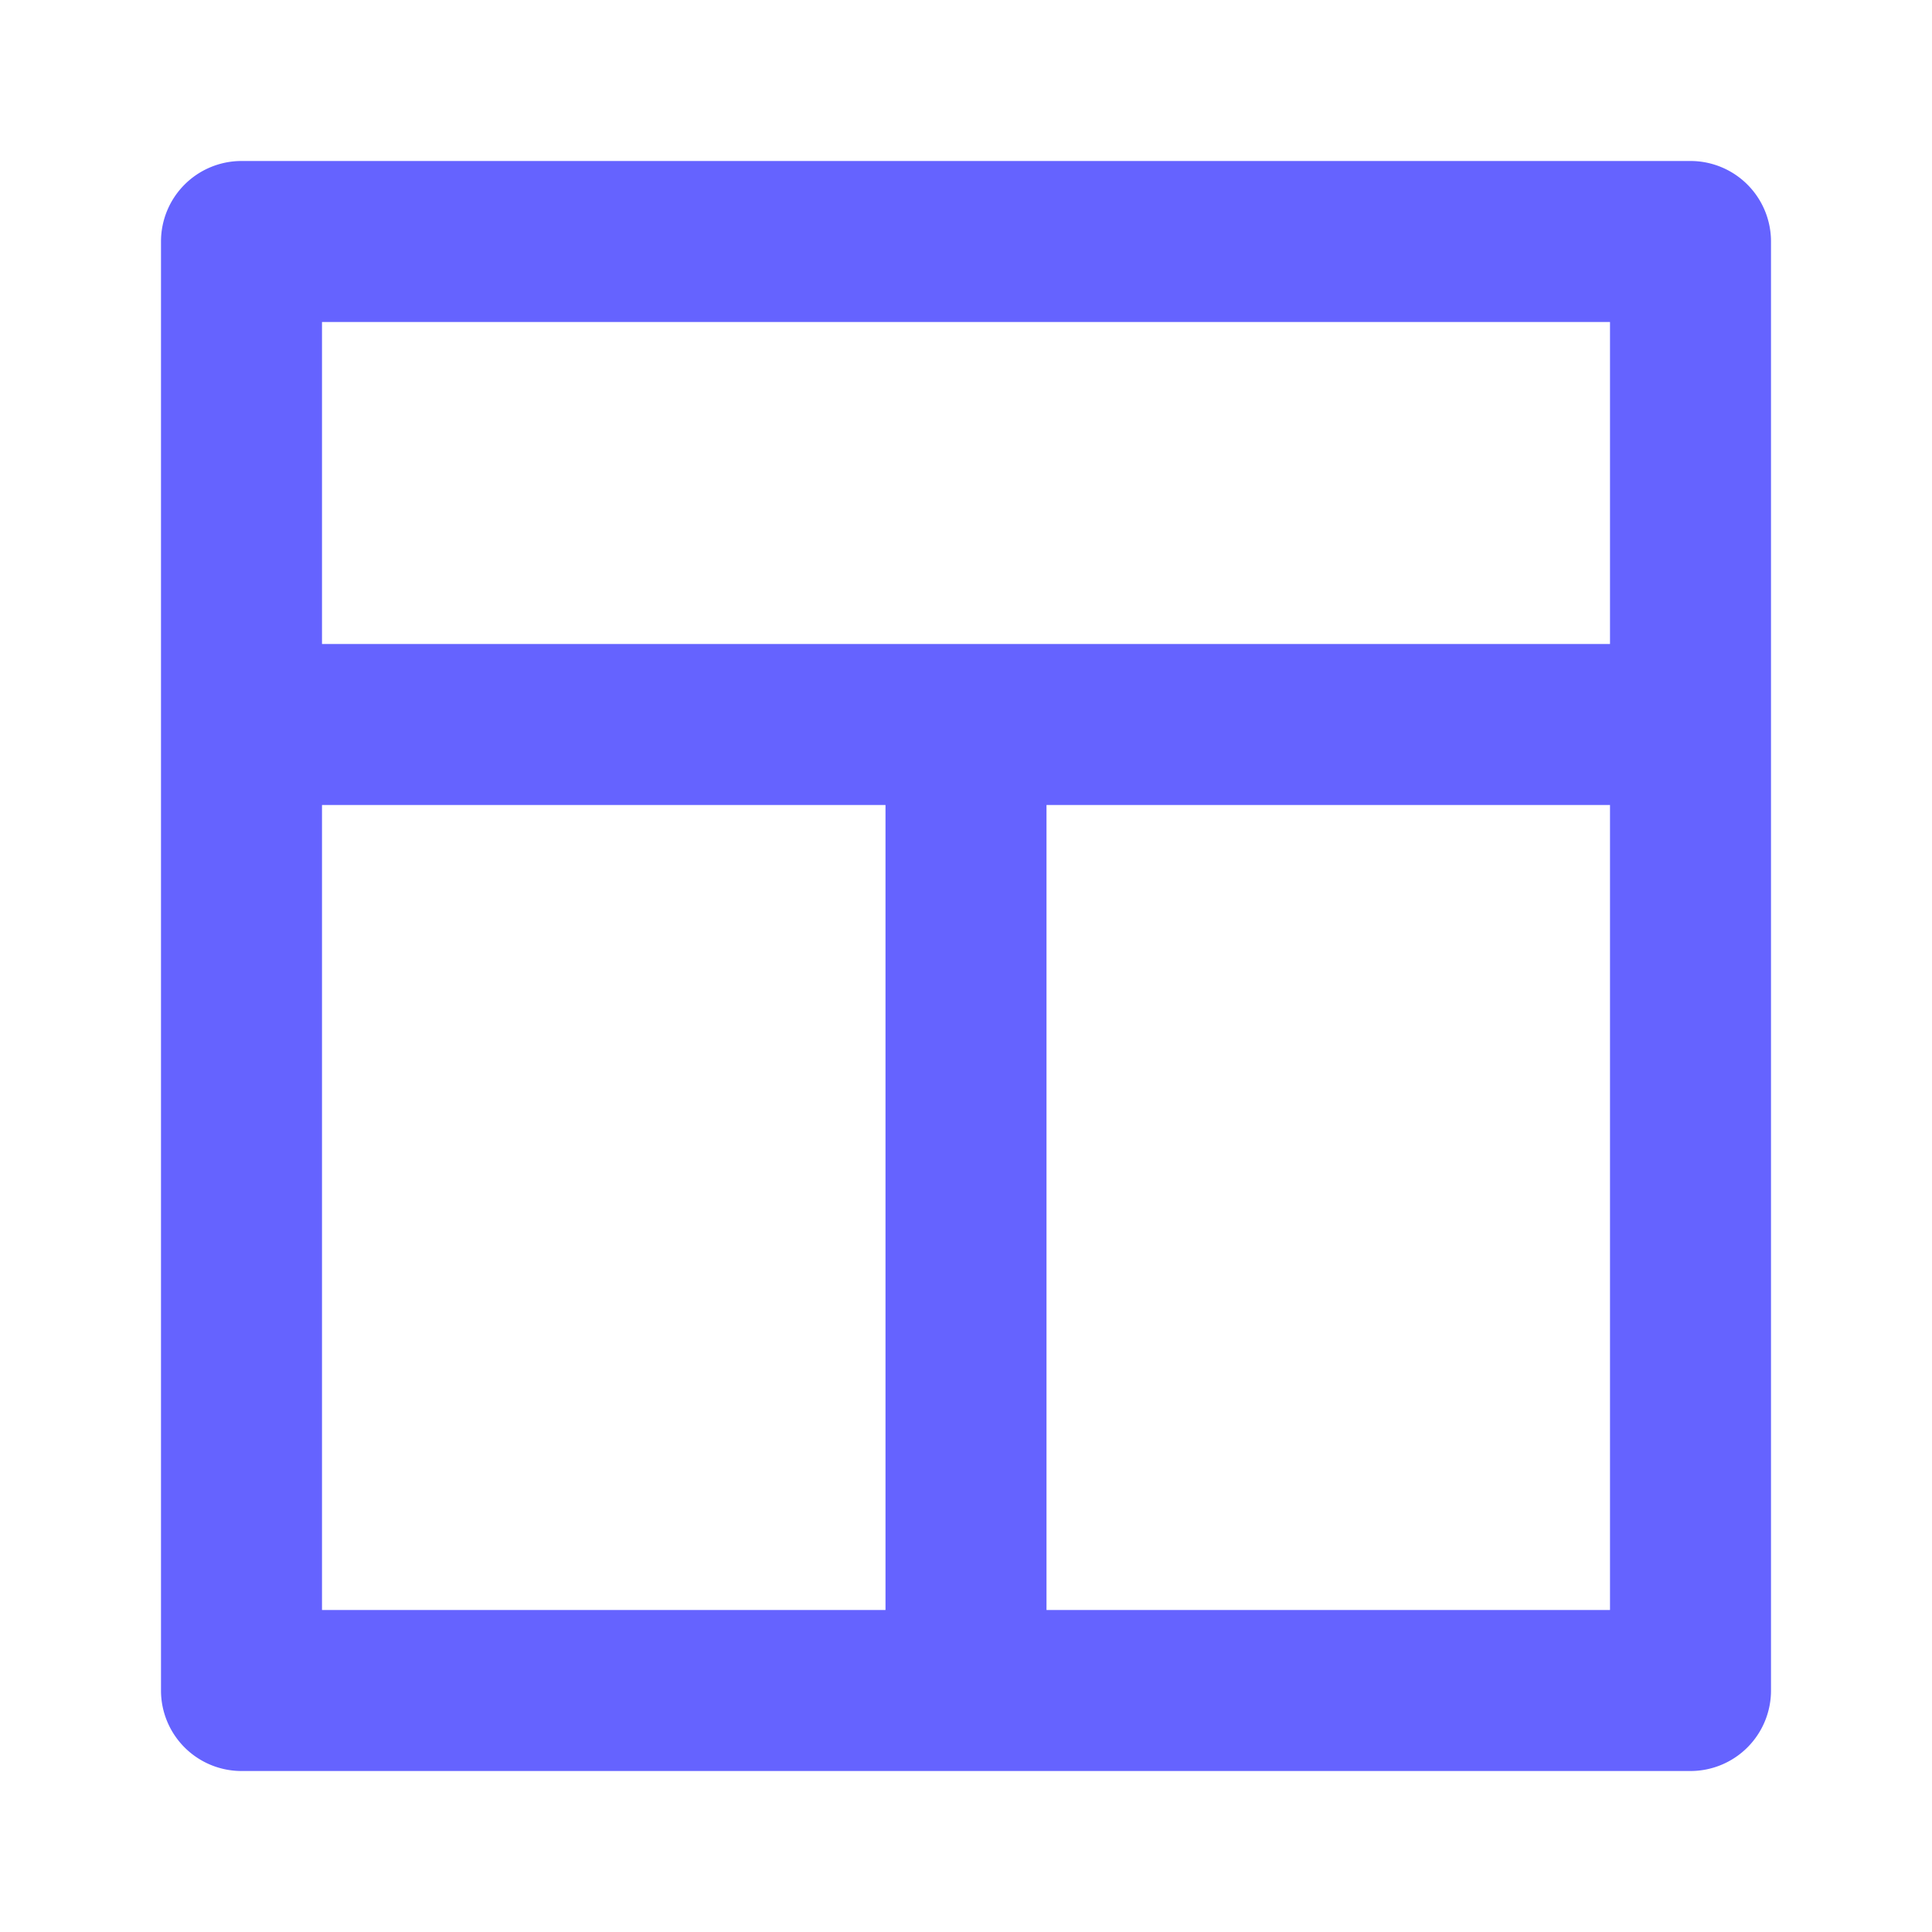 <?xml version="1.0" ?><svg viewBox="0 0 24 24" xmlns="http://www.w3.org/2000/svg"><path d="M21,2H3A1,1,0,0,0,2,3V21a1,1,0,0,0,1,1H21a1,1,0,0,0,1-1V3A1,1,0,0,0,21,2ZM11,20H4V10h7Zm9,0H13V10h7ZM20,8H4V4H20Z" fill="#6563ff"/></svg>